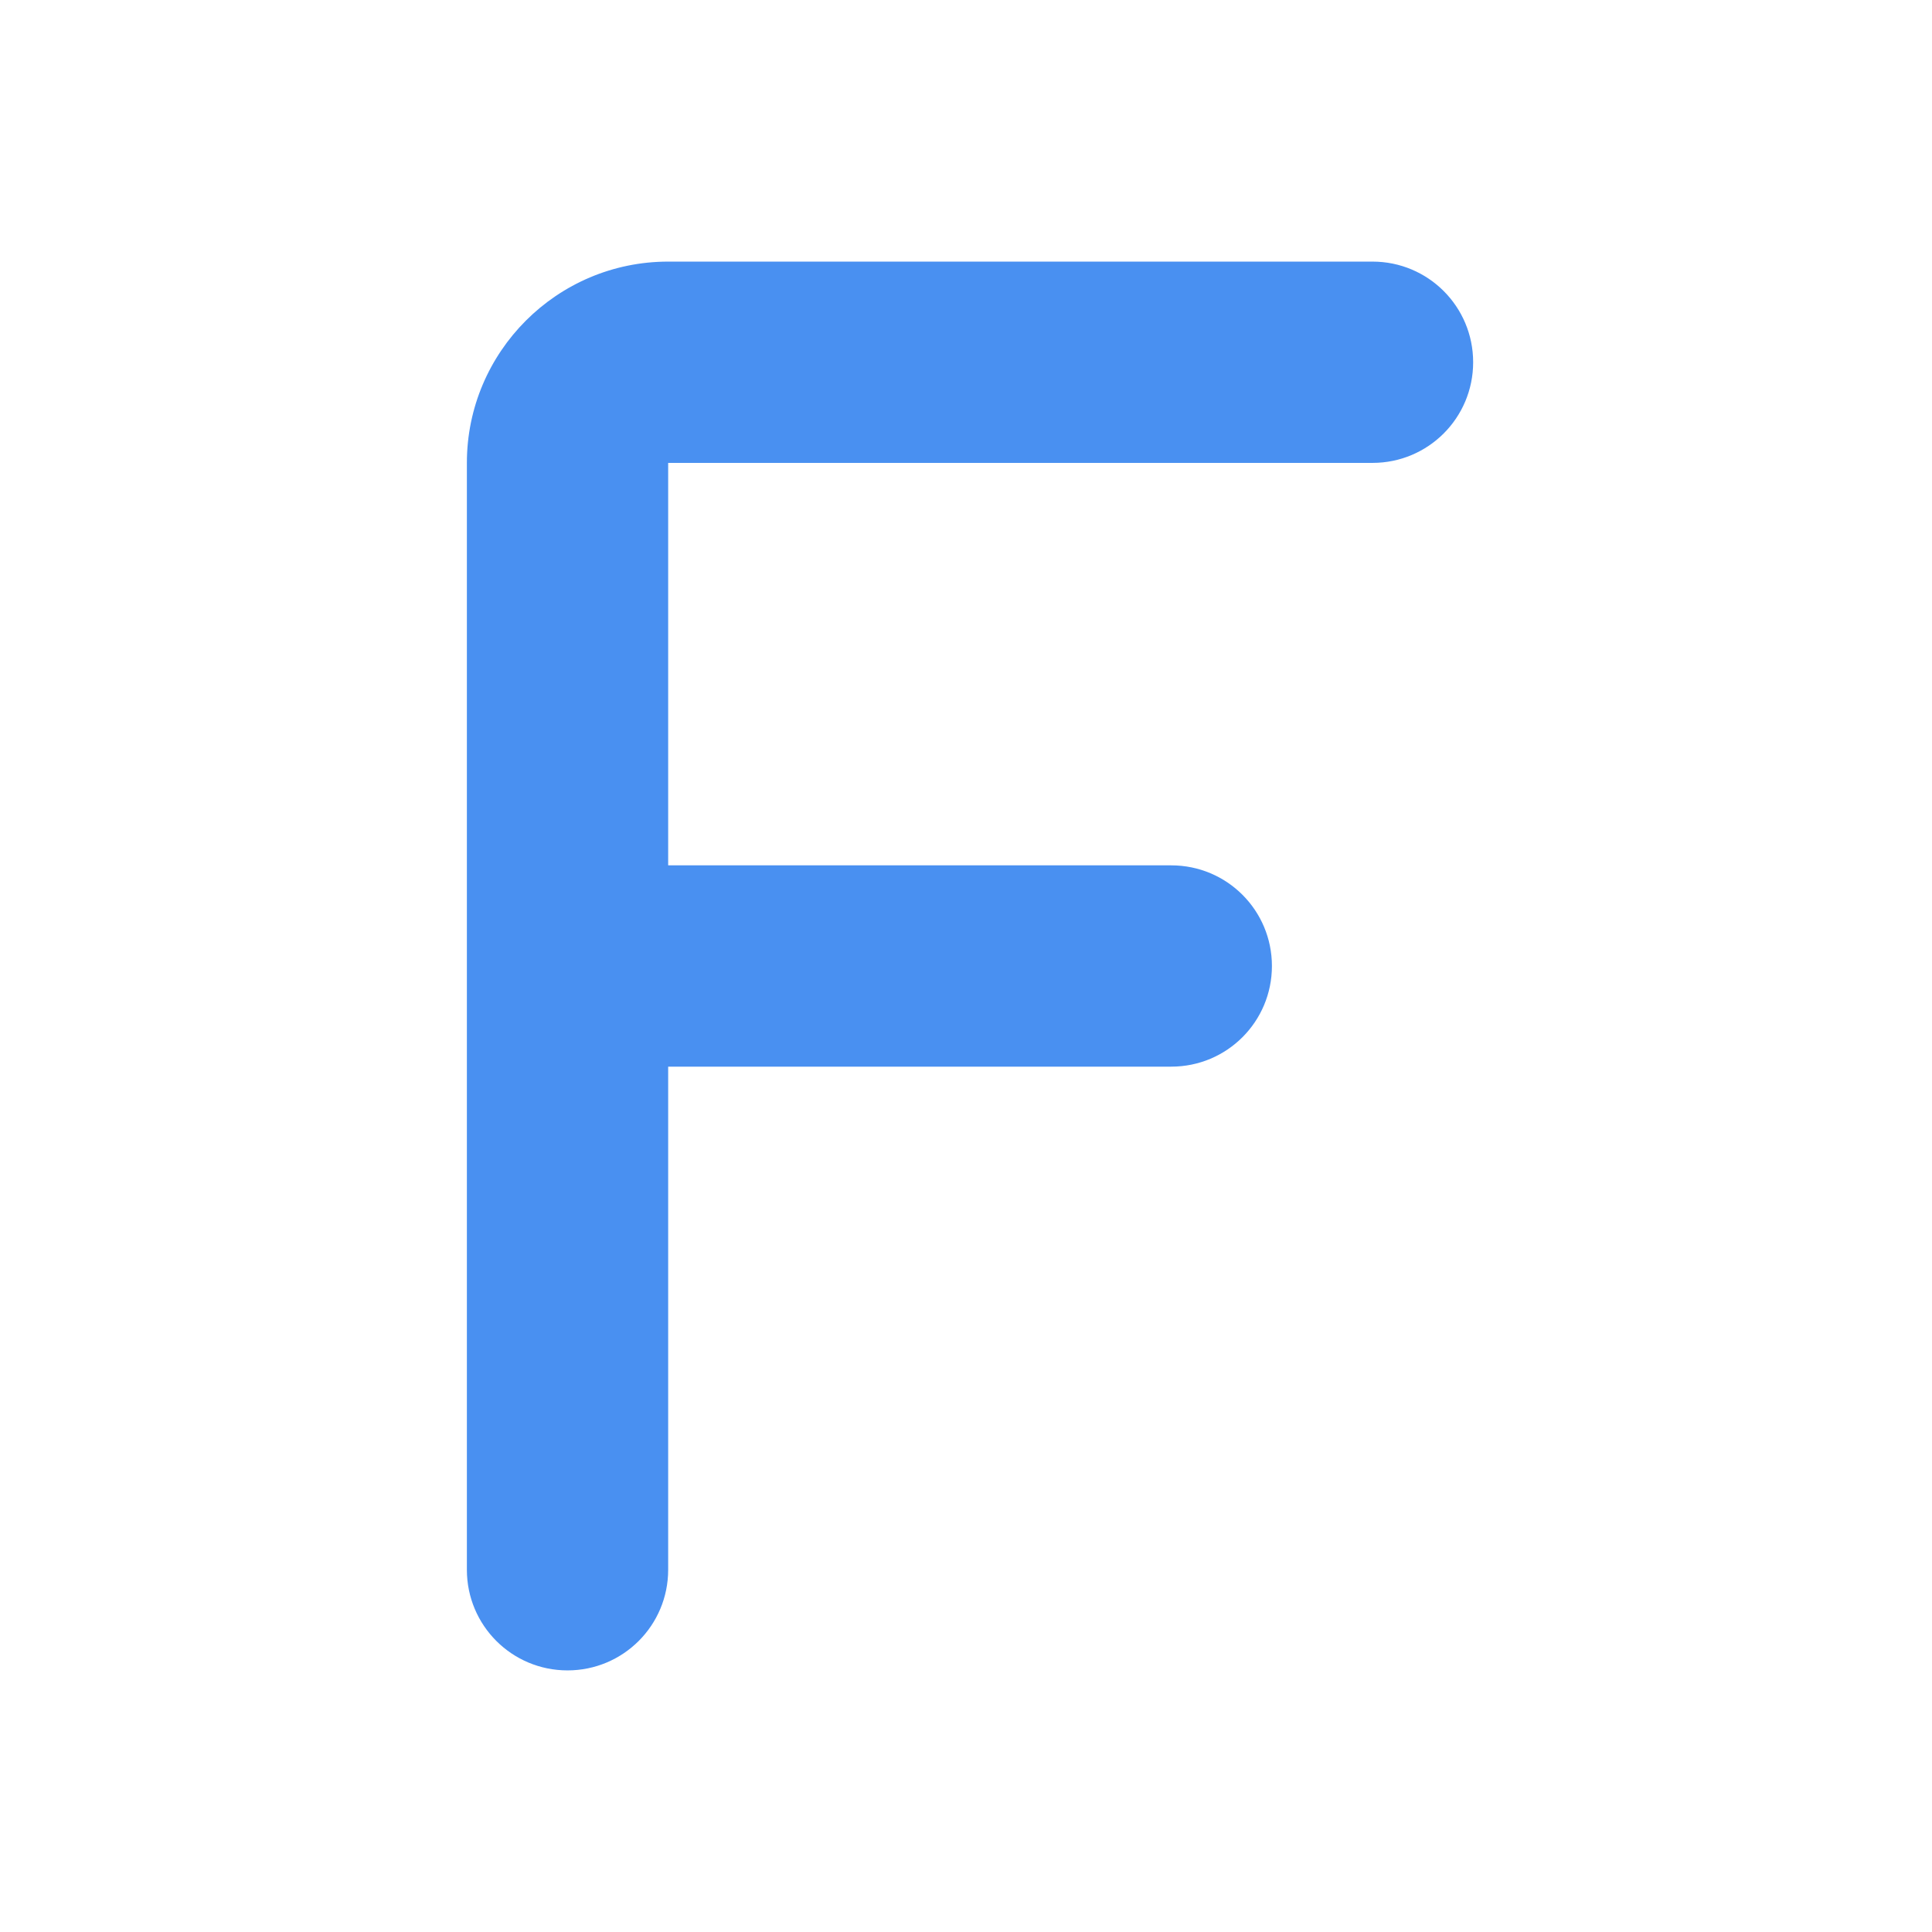 <svg width="32" height="32" viewBox="0 0 32 32" fill="none" xmlns="http://www.w3.org/2000/svg">
<rect width="32" height="32" fill="white"/>
<g clip-path="url(#clip0_119_7)">
<path d="M11.067 4.333C9.228 4.333 7.733 5.828 7.733 7.667V16V26C7.733 26.922 8.478 27.667 9.4 27.667C10.322 27.667 11.067 26.922 11.067 26V17.667H19.4C20.322 17.667 21.067 16.922 21.067 16C21.067 15.078 20.322 14.333 19.4 14.333H11.067V7.667H22.733C23.655 7.667 24.4 6.922 24.4 6C24.4 5.078 23.655 4.333 22.733 4.333H11.067Z" fill="#4990F1"/>
</g>
<defs>
<clipPath id="clip0_119_7">
<rect width="16.667" height="26.667" fill="white" transform="translate(7.733 2.667)"/>
</clipPath>
</defs>
</svg>
